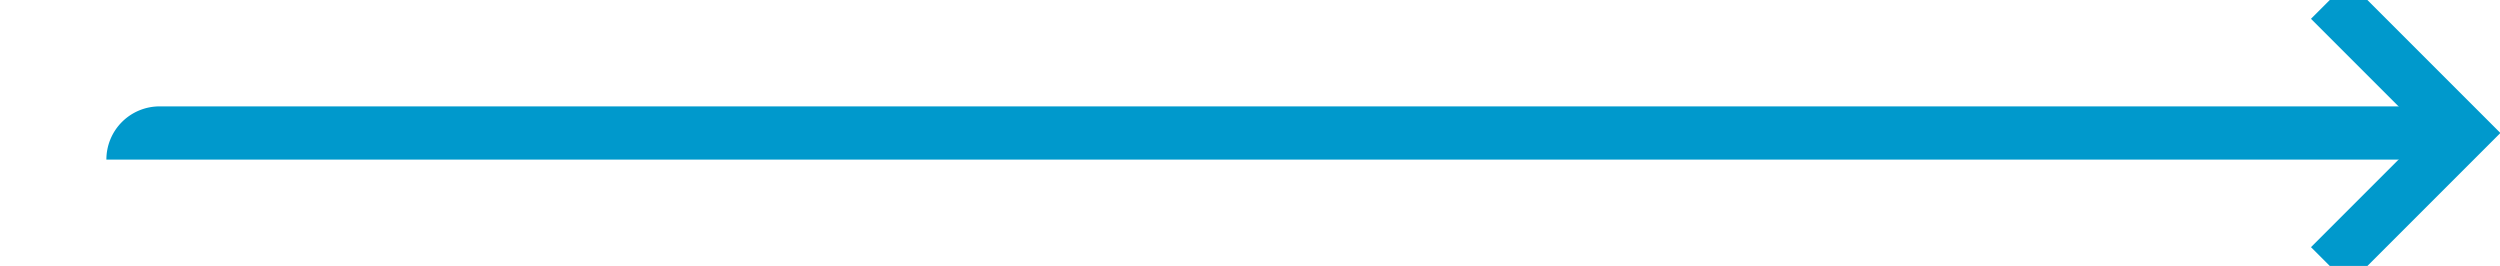 ﻿<?xml version="1.0" encoding="utf-8"?>
<svg version="1.1" xmlns:xlink="http://www.w3.org/1999/xlink" width="94px" height="10px" preserveAspectRatio="xMinYMid meet" viewBox="313 457  94 8" xmlns="http://www.w3.org/2000/svg">
  <path d="M 318 462  A 1 1 0 0 1 319 461 L 405 461  " stroke-width="2" stroke="#0099cc" fill="none" />
  <path d="M 399.893 456.707  L 404.186 461  L 399.893 465.293  L 401.307 466.707  L 406.307 461.707  L 407.014 461  L 406.307 460.293  L 401.307 455.293  L 399.893 456.707  Z " fill-rule="nonzero" fill="#0099cc" stroke="none" />
</svg>